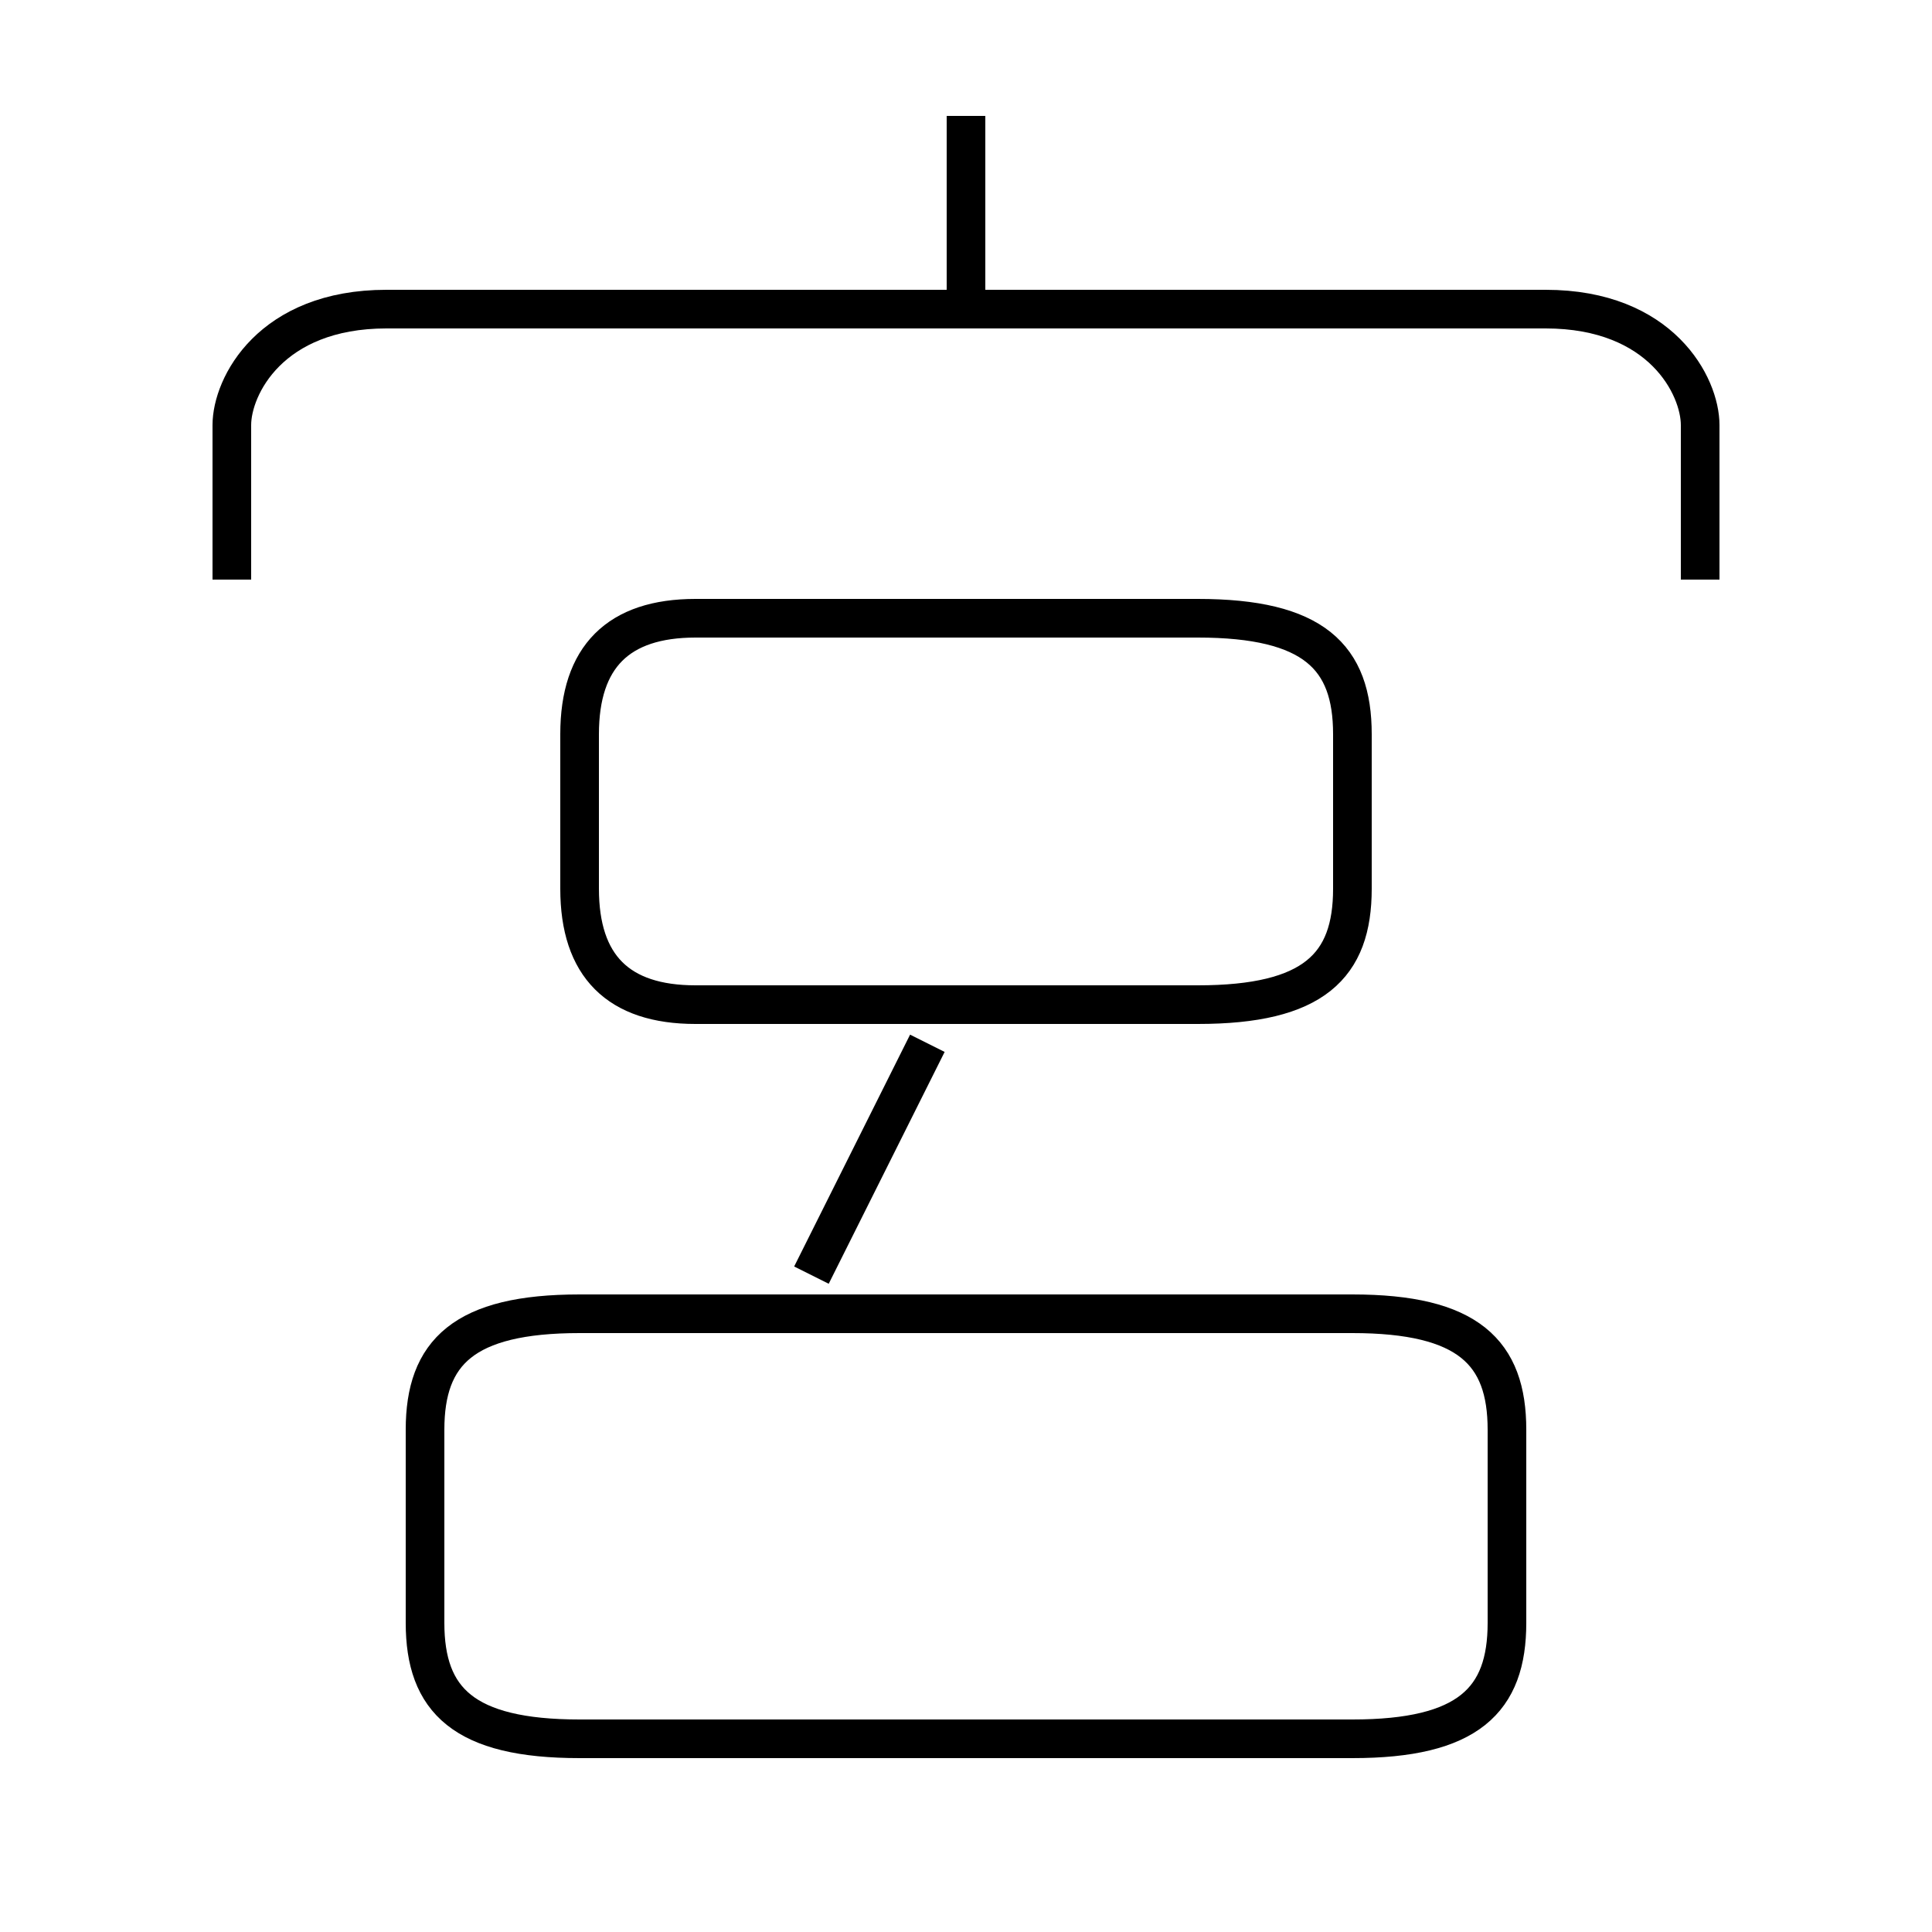 <?xml version='1.0' encoding='utf8'?>
<svg viewBox="0.0 -6.0 50.0 50.0" version="1.1" xmlns="http://www.w3.org/2000/svg">
<rect x="0.0" y="-6.0" width="50.0" height="50.0" fill="#808080" stroke="none"/>
<rect x="-1000" y="-1000" width="2000" height="2000" stroke="white" fill="white"/>
<g style="fill:white;stroke:#000000;  stroke-width:1">
<path d="M 15 1 L 35 1 C 38 1 39 0 39 -2 L 39 -7 C 39 -9 38 -10 35 -10 L 15 -10 C 12 -10 11 -9 11 -7 L 11 -2 C 11 0 12 1 15 1 Z M 21 -11 C 22 -13 23 -15 24 -17 M 18 -18 L 31 -18 C 34 -18 35 -19 35 -21 L 35 -25 C 35 -27 34 -28 31 -28 L 18 -28 C 16 -28 15 -27 15 -25 L 15 -21 C 15 -19 16 -18 18 -18 Z M 44 -29 L 44 -33 C 44 -34 43 -36 40 -36 L 10 -36 C 7 -36 6 -34 6 -33 L 6 -29 M 25 -36 L 25 -41" transform="translate(0.0 38.0)" />
</g>
</svg>